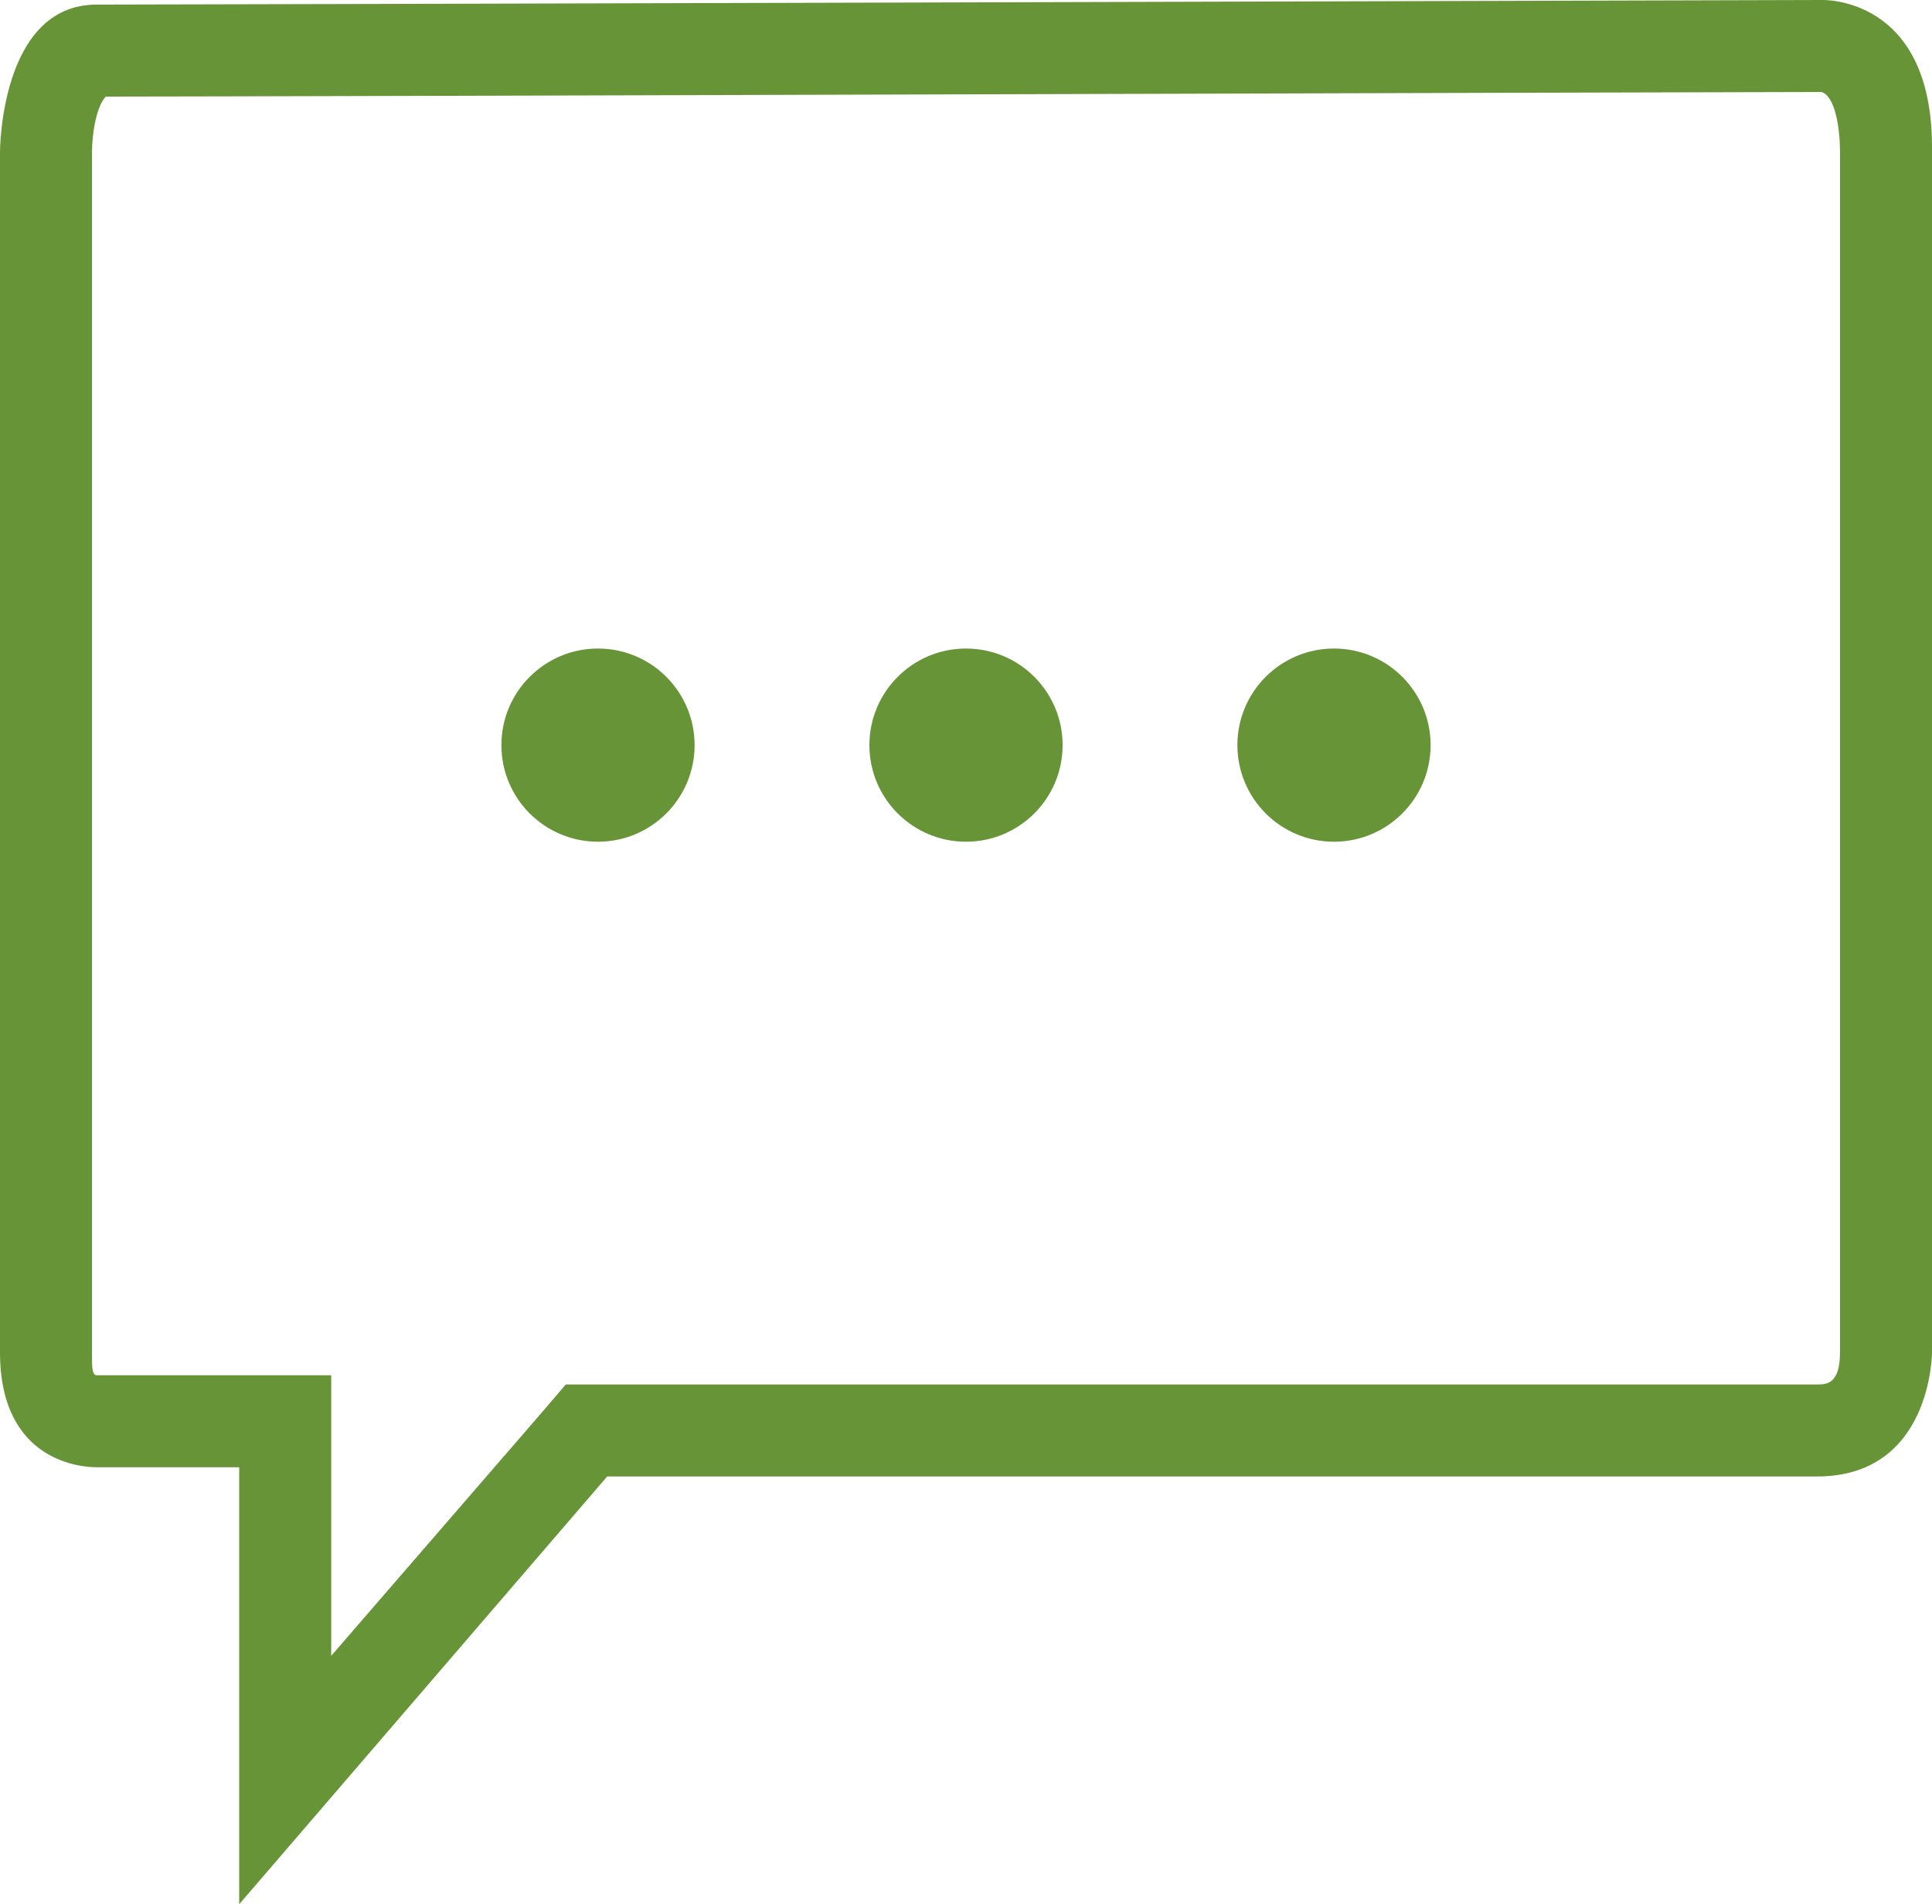 <?xml version="1.0" encoding="utf-8"?>
<!-- Generator: Adobe Illustrator 24.1.2, SVG Export Plug-In . SVG Version: 6.00 Build 0)  -->
<svg version="1.1" id="Layer_1" xmlns="http://www.w3.org/2000/svg" xmlns:xlink="http://www.w3.org/1999/xlink" x="0px" y="0px"
	 viewBox="0 0 42 41.4" style="enable-background:new 0 0 42 41.4;" xml:space="preserve">
<style type="text/css">
	.st0{fill:#679436;}
</style>
<g id="Outline_1_">
	<path class="st0" d="M39.6,2L39.6,2C39.9,2.1,40,2.8,40,3.3l0,26.1c0,0.7-0.3,0.7-0.5,0.7H13.2h-0.9l-0.6,0.7L7.2,36v-4.1v-2h-2
		H2.1h0c0,0,0,0,0,0C2,29.9,2,29.7,2,29.5L2,3.3c0-0.4,0.1-1,0.3-1.2C5.4,2.1,37.7,2,39.6,2C39.5,2,39.5,2,39.6,2L39.6,2
		C39.6,2,39.6,2,39.6,2 M39.6,0c0,0-35.4,0.1-37.5,0.1C0,0.1,0,3.3,0,3.3s0,23.6,0,26.1c0,2.4,1.8,2.5,2.1,2.5c0,0,0,0,0,0h3.1v9.5
		l8-9.3c0,0,23.8,0,26.3,0c2.5,0,2.5-2.7,2.5-2.7s0-22.9,0-26.2S39.6,0,39.6,0L39.6,0z"/>
</g>
<g id="Dots">
	<circle id="Right_1_" class="st0" cx="29" cy="16.2" r="2.1"/>
	<circle id="Middle" class="st0" cx="21" cy="16.2" r="2.1"/>
	<g id="Left_1_">
		<circle class="st0" cx="13" cy="16.2" r="2.1"/>
	</g>
</g>
</svg>
